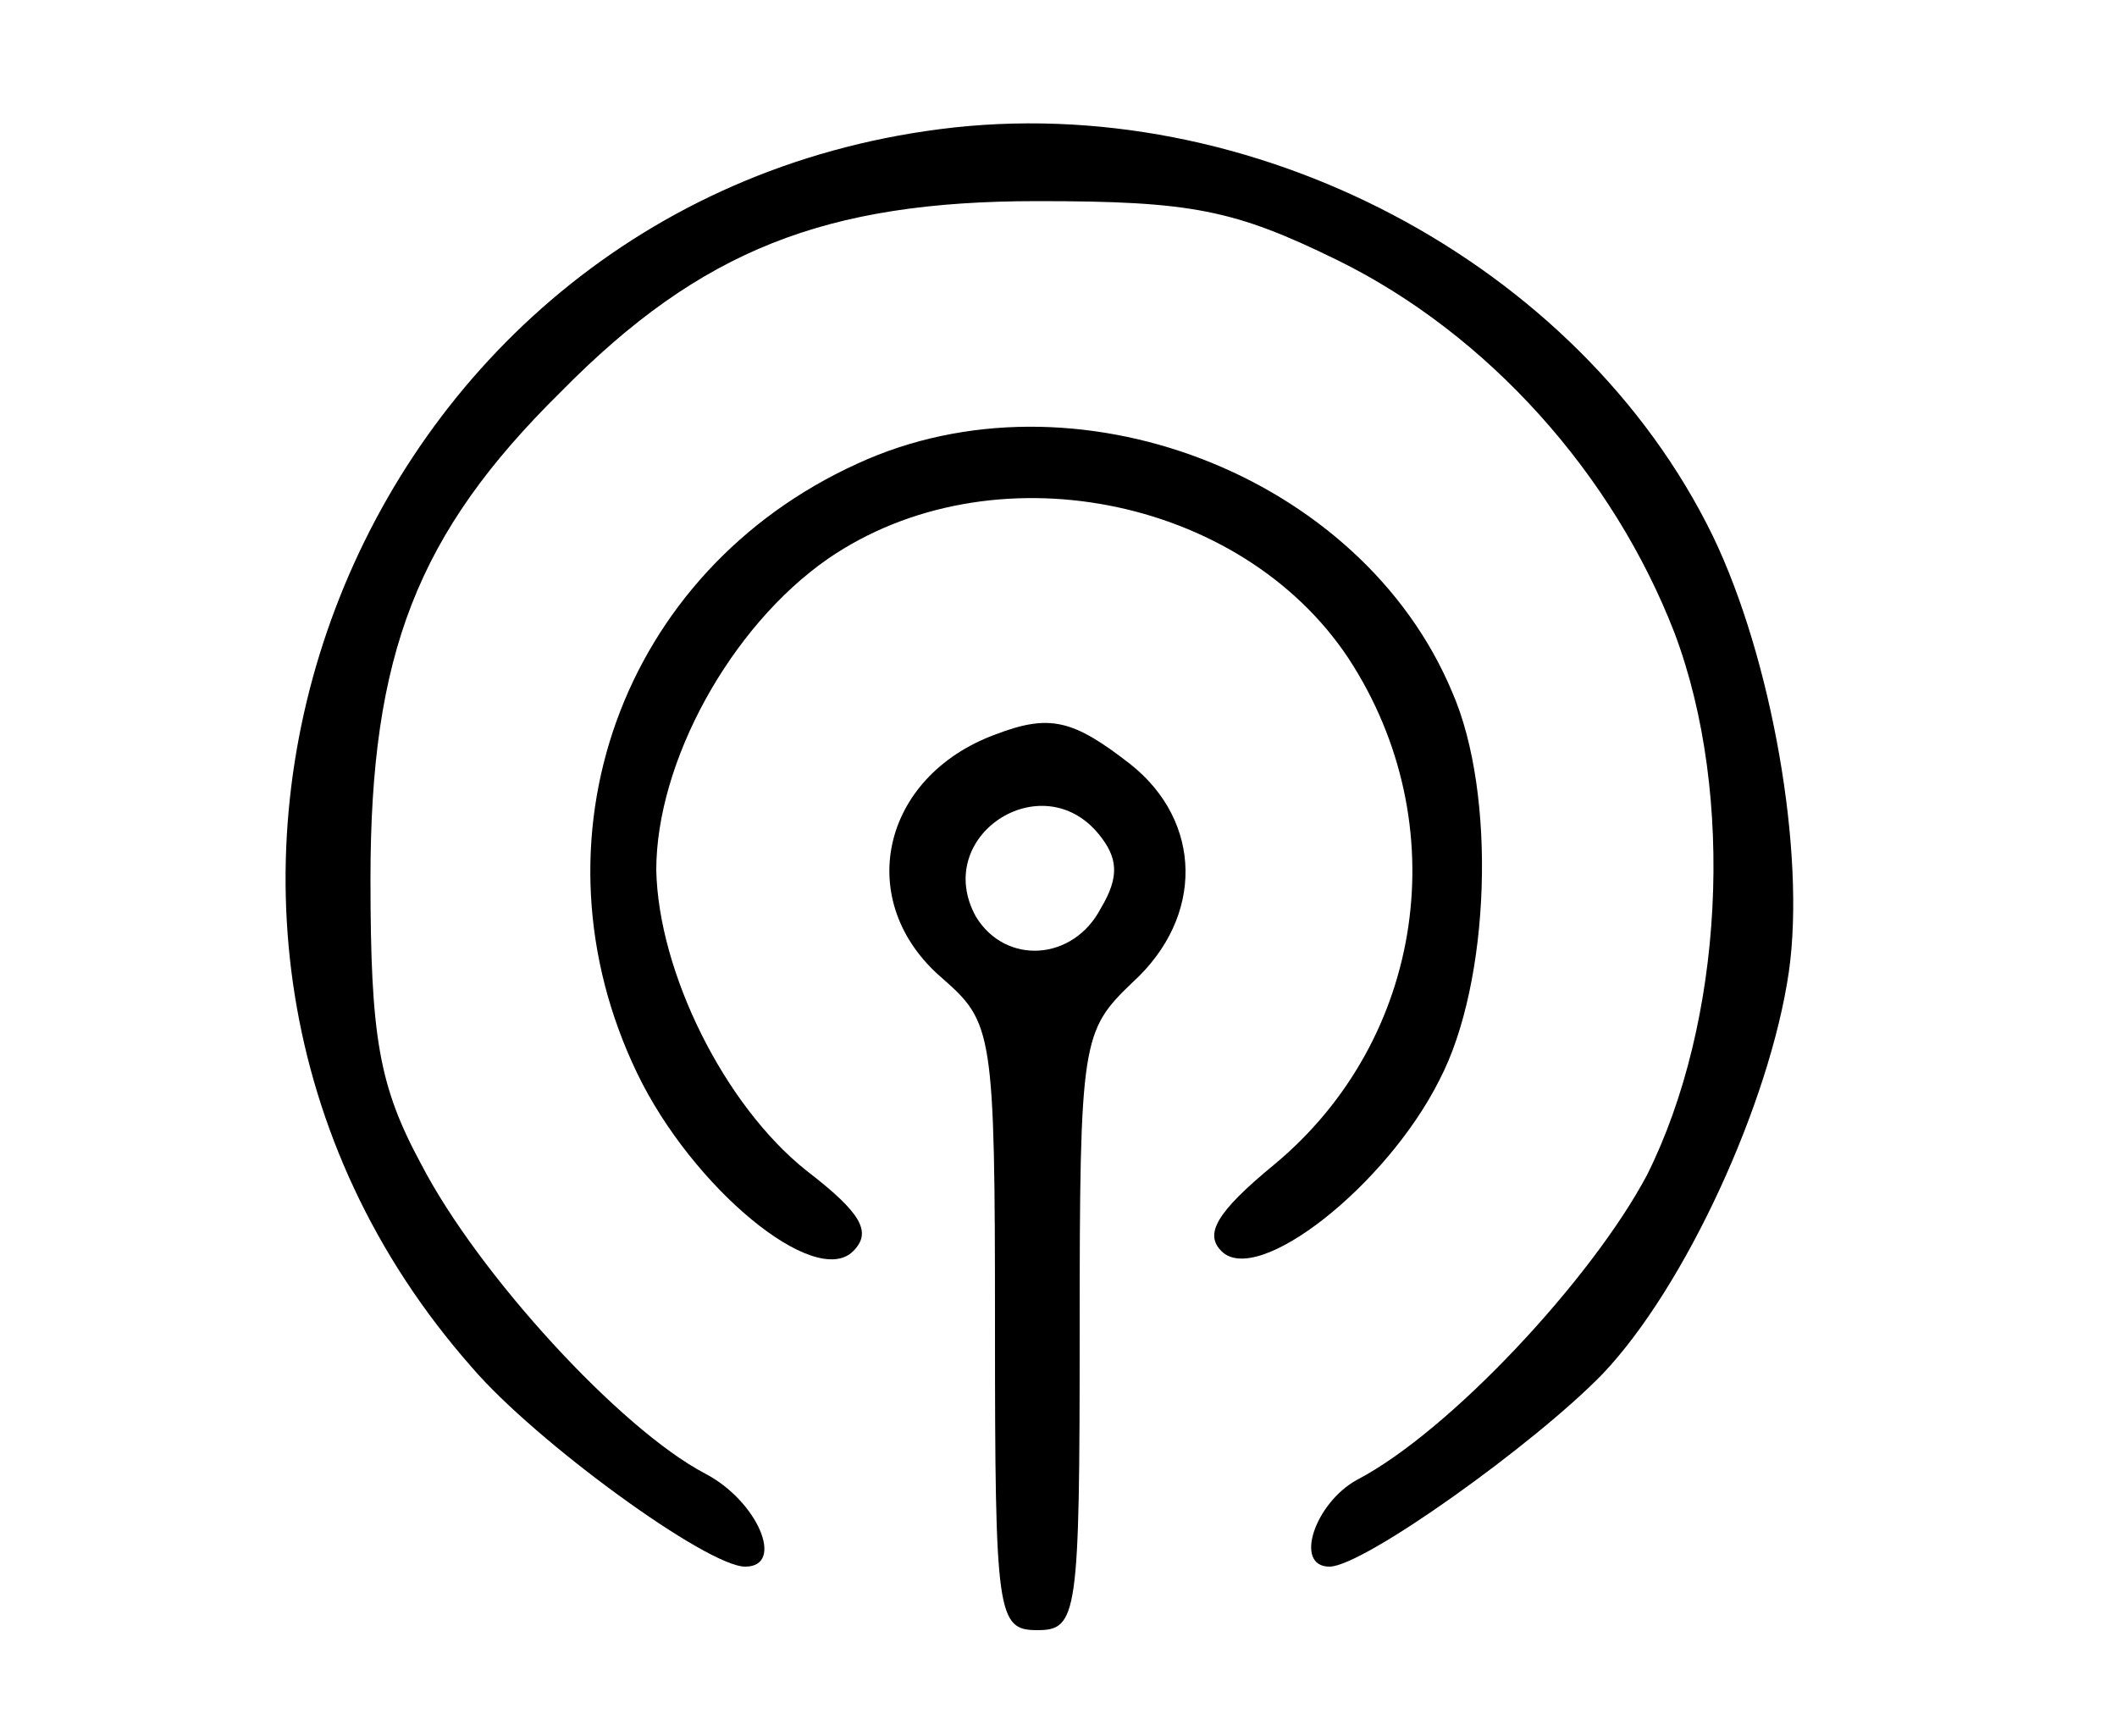 <?xml version="1.0" standalone="no"?>
<!DOCTYPE svg PUBLIC "-//W3C//DTD SVG 20010904//EN"
 "http://www.w3.org/TR/2001/REC-SVG-20010904/DTD/svg10.dtd">
<svg version="1.0" xmlns="http://www.w3.org/2000/svg"
 width="100pt" height="82pt" viewBox="0 0 100 82"
 preserveAspectRatio="xMidYMid meet">

<g transform="translate(0,82) scale(0.1,-0.1)"
fill="#000000" stroke="none">
<path d="M444 759 c-280 -36 -408 -373 -221 -585 30 -35 111 -94 129 -94 19 0
6 31 -19 44 -40 21 -107 94 -134 146 -20 37 -24 60 -24 135 0 106 22 163 90
230 66 67 125 90 225 90 73 0 93 -4 142 -28 71 -35 130 -101 159 -176 29 -77
23 -184 -13 -256 -26 -49 -93 -121 -137 -144 -20 -11 -30 -41 -13 -41 16 0 97
58 129 91 39 41 79 128 88 190 8 56 -8 148 -36 206 -63 129 -218 211 -365 192z"/>
<path d="M405 601 c-112 -51 -157 -178 -104 -288 26 -54 84 -102 102 -84 9 9
4 18 -22 38 -39 31 -70 94 -71 142 0 51 35 115 81 147 77 53 195 30 246 -47
51 -78 36 -180 -35 -239 -28 -23 -33 -33 -25 -41 17 -17 78 31 103 81 24 46
27 135 6 183 -43 103 -179 155 -281 108z"/>
<path d="M470 473 c-54 -20 -67 -79 -25 -115 24 -21 25 -25 25 -165 0 -136 1
-143 20 -143 19 0 20 7 20 141 0 138 1 142 25 165 34 31 33 76 -1 103 -27 21
-38 24 -64 14z m49 -47 c9 -11 10 -20 1 -35 -13 -25 -45 -27 -59 -4 -21 38 31
72 58 39z"/>
</g>
</svg>
